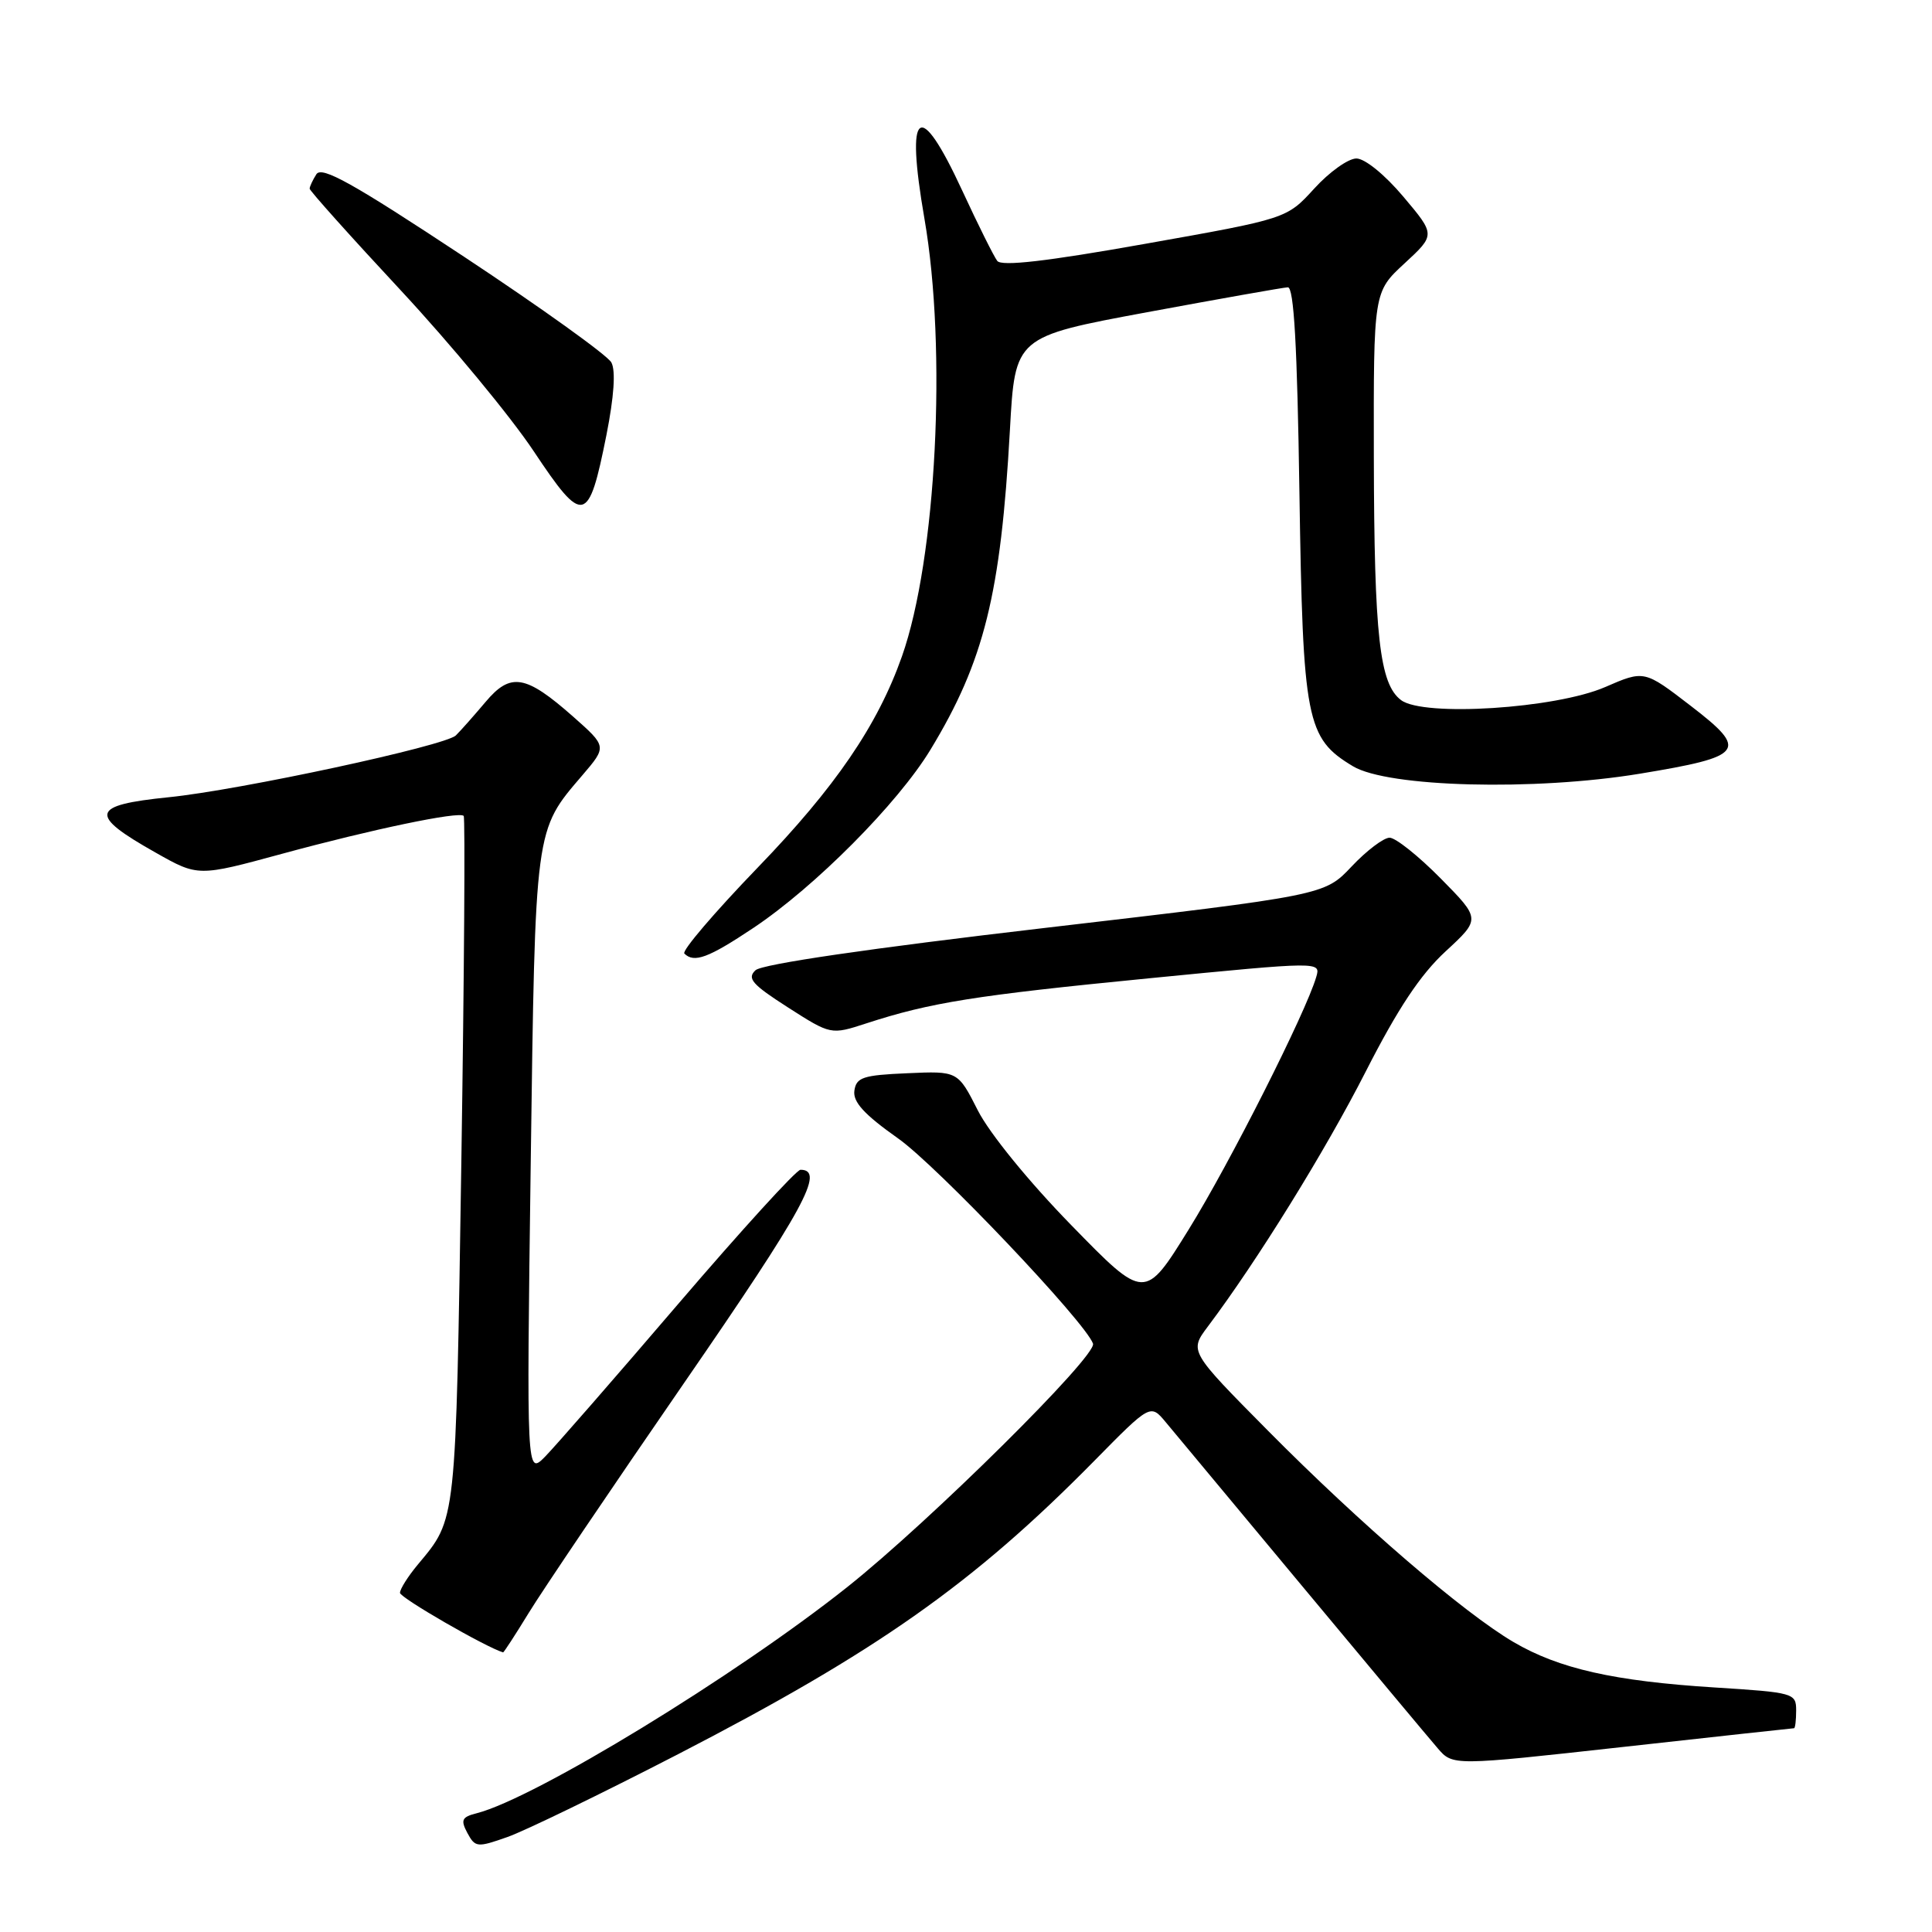<?xml version="1.0" encoding="UTF-8" standalone="no"?>
<!DOCTYPE svg PUBLIC "-//W3C//DTD SVG 1.1//EN" "http://www.w3.org/Graphics/SVG/1.1/DTD/svg11.dtd" >
<svg xmlns="http://www.w3.org/2000/svg" xmlns:xlink="http://www.w3.org/1999/xlink" version="1.1" viewBox="0 0 256 256">
 <g >
 <path fill="currentColor"
d=" M 89.83 232.45 C 116.20 218.84 128.95 209.86 144.97 193.60 C 152.44 186.01 152.44 186.01 154.47 188.45 C 155.59 189.80 163.70 199.54 172.50 210.11 C 181.30 220.68 189.40 230.38 190.50 231.65 C 192.50 233.98 192.50 233.98 214.97 231.49 C 227.32 230.12 237.56 229.00 237.72 229.00 C 237.87 229.00 238.00 227.94 238.00 226.64 C 238.00 224.35 237.69 224.26 227.22 223.60 C 213.86 222.76 206.57 221.11 200.55 217.58 C 193.95 213.71 180.25 201.93 168.04 189.60 C 157.59 179.05 157.59 179.05 160.04 175.78 C 166.57 167.10 175.60 152.52 180.96 142.00 C 185.22 133.64 188.21 129.14 191.55 126.06 C 196.20 121.77 196.20 121.77 190.89 116.39 C 187.96 113.42 184.92 111.00 184.13 111.00 C 183.34 111.00 181.07 112.72 179.10 114.81 C 175.50 118.63 175.50 118.63 138.50 122.95 C 115.18 125.67 100.99 127.75 100.11 128.56 C 98.95 129.64 99.65 130.44 104.41 133.49 C 110.10 137.13 110.10 137.13 114.80 135.60 C 123.27 132.84 129.21 131.89 152.25 129.63 C 175.01 127.40 175.01 127.40 174.41 129.45 C 173.05 134.13 162.94 154.16 157.51 162.91 C 151.68 172.32 151.68 172.32 141.95 162.34 C 136.30 156.55 131.11 150.17 129.57 147.14 C 126.92 141.91 126.92 141.91 120.21 142.21 C 114.35 142.46 113.46 142.76 113.21 144.52 C 113.00 146.02 114.51 147.67 118.98 150.83 C 124.16 154.47 143.84 175.20 144.83 178.04 C 145.39 179.63 123.22 201.59 112.26 210.30 C 97.45 222.07 70.89 238.28 63.18 240.26 C 61.19 240.76 61.01 241.15 61.93 242.88 C 62.97 244.80 63.23 244.83 67.25 243.41 C 69.57 242.59 79.73 237.66 89.83 232.45 Z  M 70.04 213.75 C 71.80 210.86 81.10 197.10 90.70 183.17 C 106.59 160.12 109.38 155.00 106.07 155.00 C 105.53 155.00 98.25 162.99 89.89 172.75 C 81.54 182.51 73.59 191.62 72.24 193.00 C 69.77 195.50 69.77 195.50 70.32 154.36 C 70.93 109.34 70.83 110.13 77.18 102.71 C 80.42 98.92 80.42 98.92 75.96 94.97 C 69.65 89.40 67.66 89.06 64.34 93.01 C 62.85 94.77 61.09 96.77 60.41 97.44 C 59.04 98.82 31.79 104.69 22.34 105.64 C 11.97 106.69 11.68 107.94 20.63 112.98 C 26.25 116.16 26.25 116.16 37.38 113.13 C 49.28 109.89 60.82 107.48 61.44 108.11 C 61.65 108.33 61.51 128.97 61.13 154.00 C 60.38 202.28 60.51 201.13 55.35 207.33 C 54.06 208.88 53.00 210.56 53.00 211.06 C 53.00 211.71 64.34 218.25 66.66 218.95 C 66.75 218.98 68.27 216.64 70.04 213.75 Z  M 99.82 122.96 C 108.00 117.50 118.97 106.46 123.29 99.34 C 130.40 87.63 132.61 78.74 133.82 56.96 C 134.50 44.62 134.50 44.62 152.00 41.37 C 161.62 39.59 170.01 38.10 170.64 38.07 C 171.45 38.02 171.89 45.77 172.18 65.25 C 172.64 95.54 173.08 97.81 179.27 101.53 C 183.89 104.32 203.34 104.82 217.29 102.52 C 231.17 100.23 231.75 99.46 224.02 93.52 C 217.87 88.79 217.87 88.79 212.69 91.04 C 206.13 93.89 188.63 95.01 185.65 92.77 C 182.80 90.63 182.09 84.33 182.04 60.60 C 182.00 38.69 182.00 38.69 186.11 34.90 C 190.21 31.11 190.21 31.11 185.95 26.06 C 183.50 23.15 180.85 21.00 179.73 21.00 C 178.65 21.00 176.14 22.79 174.14 24.99 C 170.50 28.98 170.50 28.98 151.73 32.31 C 138.65 34.64 132.70 35.32 132.14 34.57 C 131.69 33.98 129.60 29.79 127.50 25.25 C 121.80 12.93 119.95 14.30 122.49 28.96 C 125.50 46.31 124.08 74.03 119.51 86.98 C 116.29 96.11 110.67 104.33 100.40 114.96 C 94.70 120.87 90.32 125.99 90.68 126.35 C 91.97 127.64 93.87 126.93 99.82 122.96 Z  M 80.36 57.62 C 81.36 52.56 81.60 49.12 81.01 48.03 C 80.51 47.09 71.71 40.78 61.46 34.00 C 46.74 24.27 42.63 21.97 41.92 23.09 C 41.43 23.86 41.03 24.73 41.03 25.00 C 41.03 25.27 46.46 31.34 53.10 38.47 C 59.73 45.60 67.67 55.20 70.72 59.79 C 77.30 69.67 77.99 69.51 80.36 57.62 Z "/>
</g>
</svg>